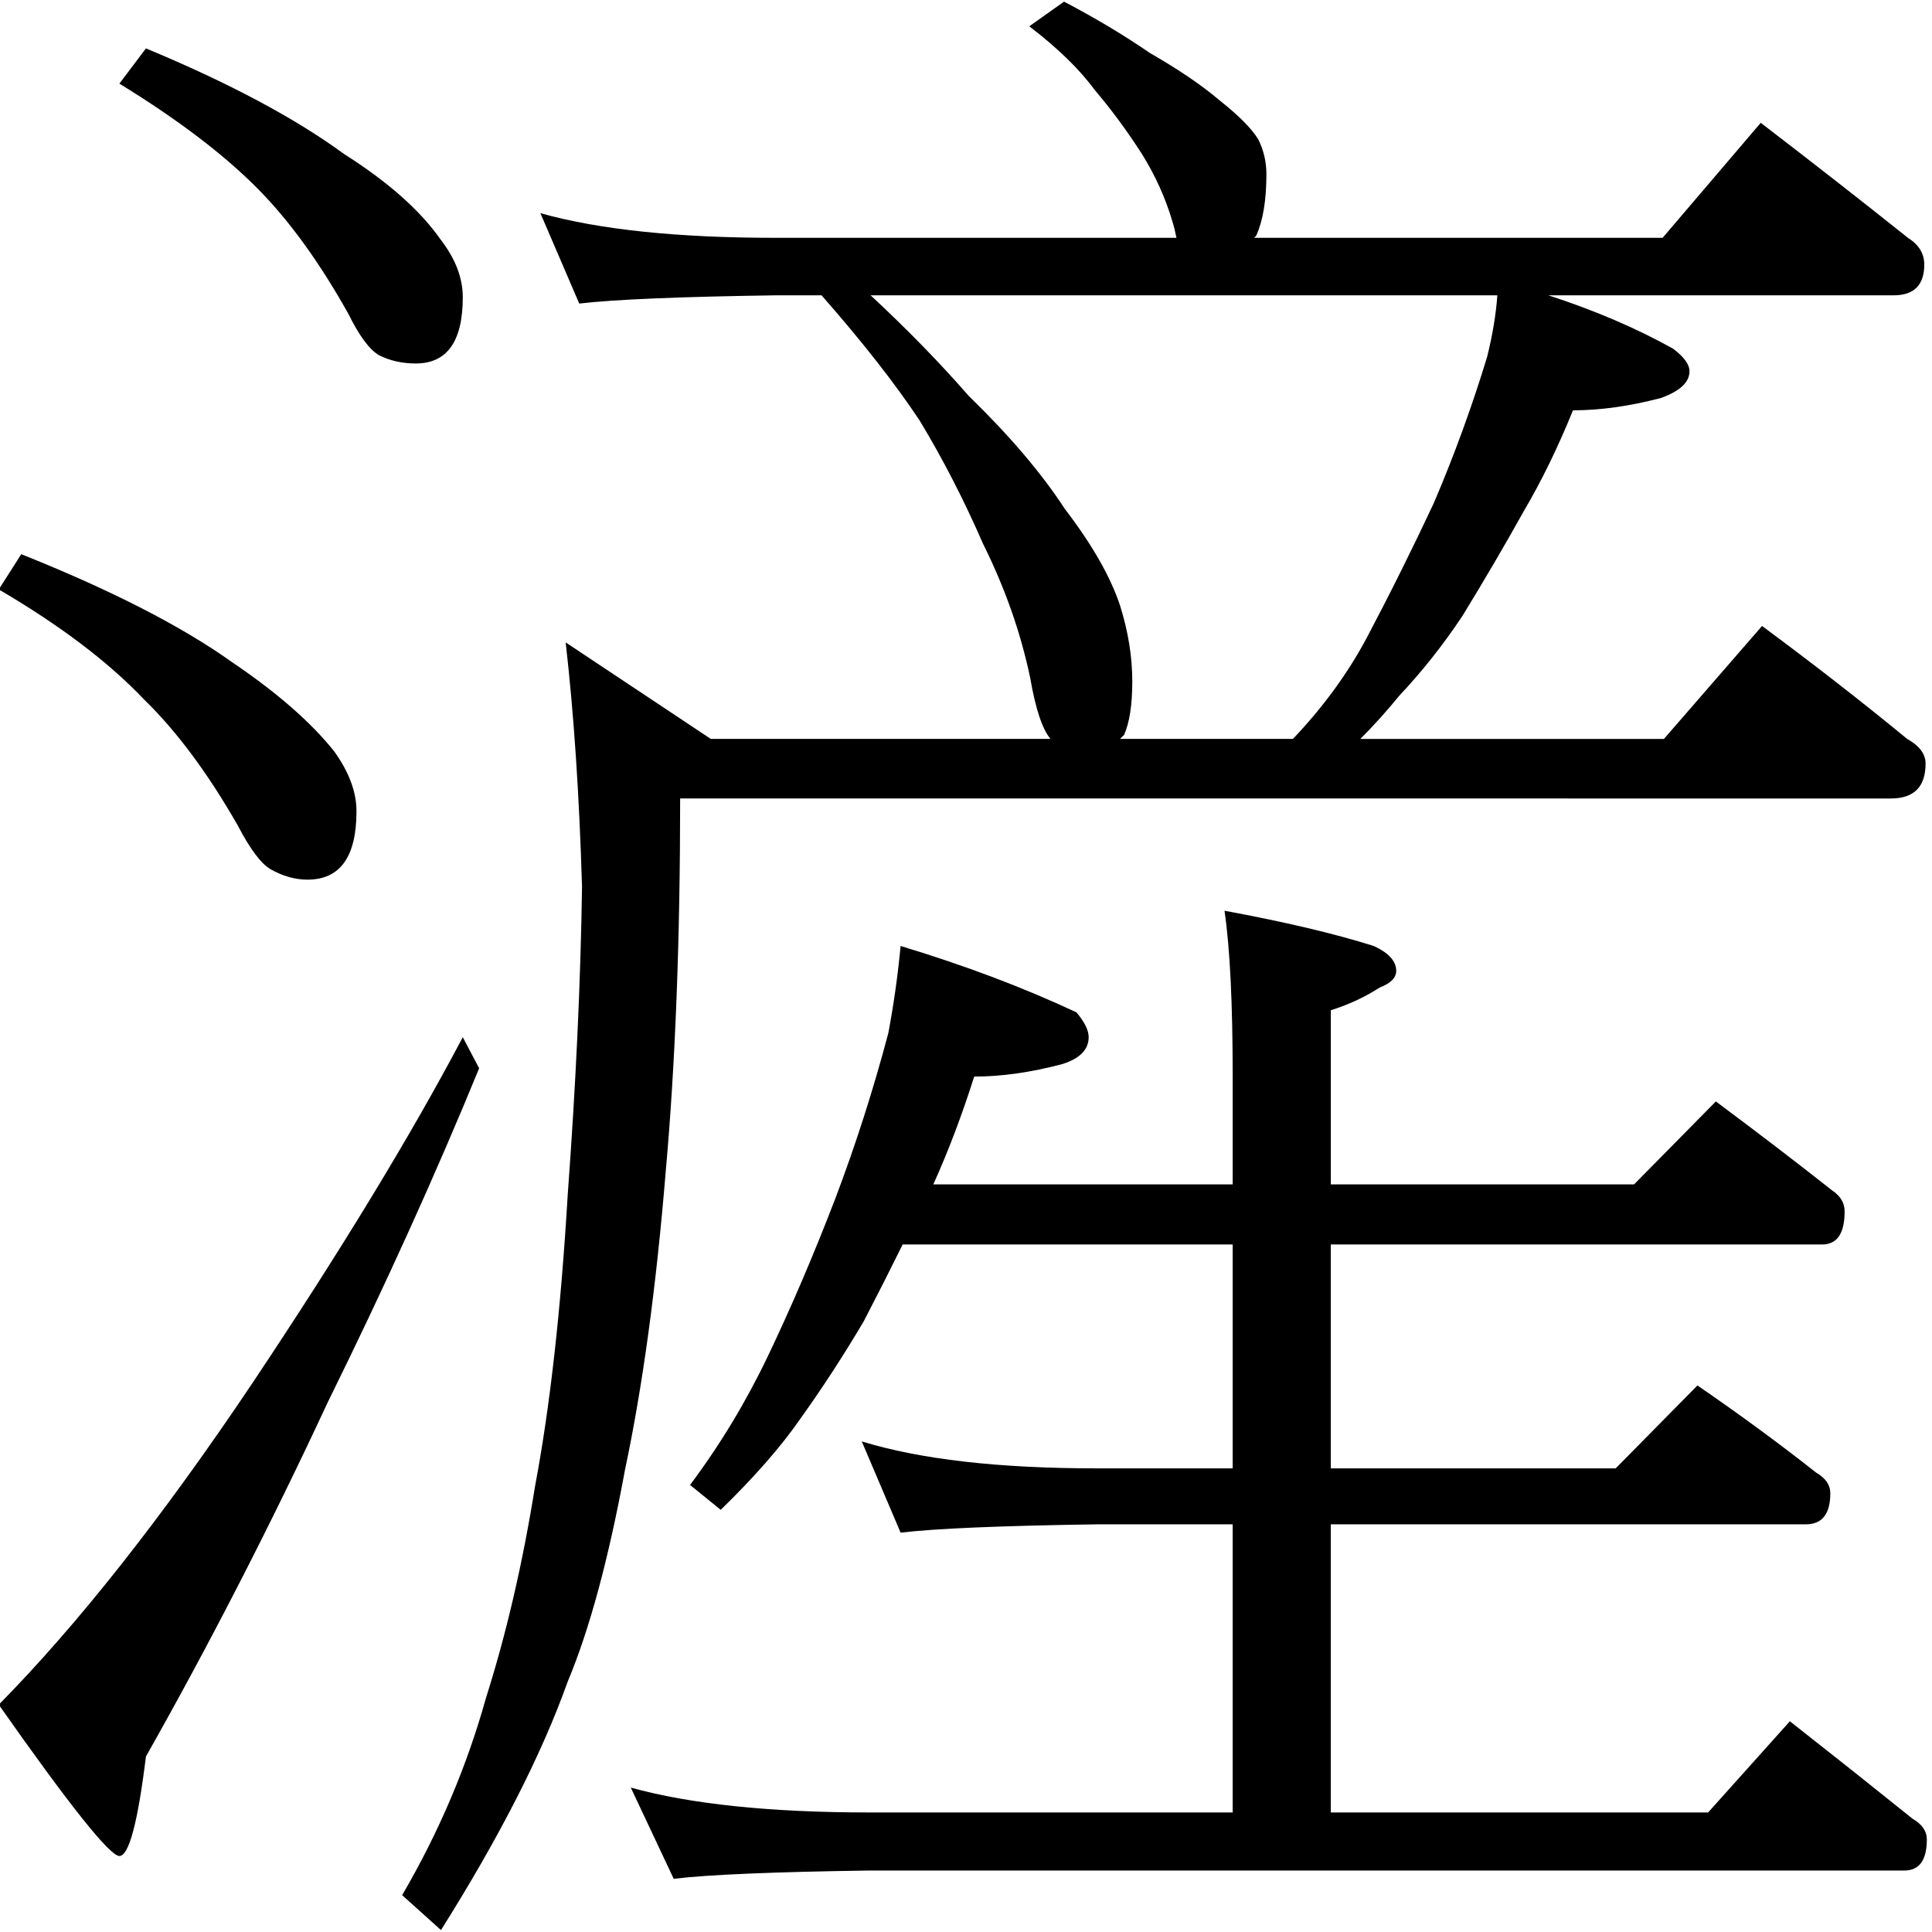 <?xml version="1.0" encoding="utf-8"?>
<!-- Generator: Adobe Illustrator 16.0.3, SVG Export Plug-In . SVG Version: 6.00 Build 0)  -->
<!DOCTYPE svg PUBLIC "-//W3C//DTD SVG 1.1//EN" "http://www.w3.org/Graphics/SVG/1.1/DTD/svg11.dtd">
<svg version="1.1"
	 id="svg2985" sodipodi:docname="Z1258.svg" inkscape:version="0.48.2 r9819" xmlns:dc="http://purl.org/dc/elements/1.1/" xmlns:cc="http://creativecommons.org/ns#" xmlns:rdf="http://www.w3.org/1999/02/22-rdf-syntax-ns#" xmlns:svg="http://www.w3.org/2000/svg" xmlns:sodipodi="http://sodipodi.sourceforge.net/DTD/sodipodi-0.dtd" xmlns:inkscape="http://www.inkscape.org/namespaces/inkscape"
	 xmlns="http://www.w3.org/2000/svg" xmlns:xlink="http://www.w3.org/1999/xlink" x="0px" y="0px" width="1000px" height="1000px"
	 viewBox="0 0 1000 1000" enable-background="new 0 0 1000 1000" xml:space="preserve">
<sodipodi:namedview  inkscape:window-maximized="0" inkscape:current-layer="layer1" inkscape:window-y="9" inkscape:guide-bbox="true" inkscape:pageopacity="0.0" inkscape:pageshadow="2" inkscape:window-width="1251" inkscape:window-height="942" inkscape:window-x="1290" inkscape:cy="444.61695" inkscape:cx="583.85911" inkscape:zoom="0.64205296" showguides="true" showgrid="false" id="base" pagecolor="#ffffff" bordercolor="#666666" borderopacity="1.0">
	<sodipodi:guide  position="200" orientation="horizontal" id="guide5596"></sodipodi:guide>
</sodipodi:namedview>
<g id="layer1" inkscape:groupmode="layer" inkscape:label="Layer 1">
	<g id="text3062" transform="scale(0.993,1.007)">
		
			<path id="path3067" sodipodi:nodetypes="cccccccccccccccccccccccccccccccccccccccccccccccccccccsccccccccccscccccsccccccccccc" inkscape:connector-curvature="0" d="
			M76.071,24.872c43.33,17.759,77.783,35.873,103.354,54.341c22.73,14.207,39.423,28.769,50.078,43.685
			c7.813,9.945,11.72,19.89,11.721,29.834c-0.001,22.731-8.169,34.096-24.507,34.096c-7.104,0-13.497-1.42-19.179-4.262
			c-4.971-2.841-10.3-9.944-15.982-21.31c-14.917-26.282-30.546-47.592-46.882-63.93c-17.758-17.758-41.91-35.871-72.453-54.341
			L76.071,24.872z M11.076,284.855c46.882,18.469,83.465,36.938,109.747,55.406c23.441,15.628,41.199,30.899,53.275,45.816
			c7.813,10.656,11.72,20.955,11.72,30.899c0,23.442-8.524,35.162-25.572,35.161c-6.393,0.001-12.787-1.775-19.178-5.327
			c-4.972-2.842-10.656-10.299-17.049-22.375c-15.627-26.992-31.965-48.657-49.013-64.995
			c-18.469-19.179-43.685-38.002-75.65-56.471L11.076,284.855z M241.225,533.116l8.523,15.983
			c-22.73,54.694-49.014,111.876-78.847,171.544c-29.834,63.22-61.444,123.955-94.831,182.2
			c-4.261,34.096-8.879,51.144-13.851,51.145c-4.971-0.001-25.926-25.928-62.865-77.781c41.199-41.201,85.24-96.251,132.122-165.152
			C177.649,642.864,214.231,583.55,241.225,533.116z M469.44,486.234c33.384,9.945,63.929,21.311,91.633,34.096
			c4.262,4.974,6.393,9.235,6.394,12.786c-0.001,6.394-4.617,11.011-13.852,13.852c-16.339,4.263-31.611,6.394-45.817,6.393
			c-6.393,19.89-13.497,38.359-21.31,55.407h156.047v-55.407c-0.001-37.647-1.42-66.06-4.262-85.24
			c31.255,5.682,57.181,11.72,77.783,18.113c7.811,3.552,11.718,7.814,11.719,12.786c-0.001,3.552-2.842,6.394-8.523,8.524
			c-7.814,4.973-16.34,8.88-25.571,11.721v89.503h158.078l42.62-42.62c21.309,15.627,41.554,30.898,60.733,45.815
			c4.261,2.843,6.392,6.393,6.394,10.655c-0.002,11.367-3.908,17.048-11.721,17.048H693.679V754.74h148.488l42.62-42.62
			c22.018,14.917,42.619,29.834,61.798,44.751c4.97,2.843,7.457,6.393,7.458,10.655c-0.001,10.655-4.263,15.982-12.786,15.982
			h-247.58v148.104h196.669l42.62-46.883c22.019,17.048,43.329,33.741,63.93,50.078c4.97,2.842,7.457,6.393,7.458,10.655
			c0,10.655-3.907,15.983-11.72,15.983H453.457c-50.433,0.71-84.53,2.129-102.288,4.262l-22.375-46.884
			c31.255,8.524,72.81,12.786,124.663,12.786h189.077V783.509h-70.807c-49.724,0.711-83.82,2.131-102.288,4.262l-20.245-46.882
			c30.544,9.235,71.387,13.851,122.533,13.851h70.807V639.667H470.505c-6.394,12.786-13.143,25.927-20.246,39.424
			c-10.655,17.759-21.665,34.451-33.029,50.078c-9.946,14.206-23.798,29.834-41.555,46.882l-15.982-12.786
			c15.625-20.598,29.123-42.62,40.487-66.061c12.075-24.86,23.797-51.855,35.162-80.978c10.654-27.703,19.89-56.117,27.704-85.241
			C465.888,516.069,468.018,501.152,469.44,486.234L469.44,486.234z"/>
		
			<path id="path3069" sodipodi:nodetypes="cccccccccccccccccccccccccccccccccccccccccccccccccccccccccccccccccc" inkscape:connector-curvature="0" d="
			M554.623,0.844c16.338,8.445,31.255,17.242,44.752,26.39c14.916,8.445,26.994,16.539,36.227,24.279
			c9.945,7.742,16.693,14.427,20.245,20.056c2.842,5.631,4.262,11.612,4.262,17.945c0,13.372-1.776,23.928-5.326,31.668
			l-1.065,1.056h212.918l51.144-59.114c26.992,20.409,52.564,40.113,76.717,59.114c5.682,3.519,8.522,8.094,8.523,13.723
			c0,10.557-5.328,15.835-15.982,15.834h-179.92c24.151,7.742,45.816,16.89,64.996,27.446c5.682,4.223,8.523,8.094,8.524,11.612
			c-0.001,5.63-4.973,10.205-14.917,13.723c-16.34,4.223-31.611,6.334-45.818,6.334c-7.814,19.002-16.34,36.243-25.572,51.725
			c-9.946,17.594-20.601,35.539-31.965,53.835c-9.946,14.779-20.956,28.502-33.031,41.169c-6.394,7.742-13.142,15.131-20.245,22.168
			h158.227l51.144-58.059c26.992,19.705,52.209,39.058,75.65,58.059c6.392,3.519,9.589,7.742,9.59,12.668
			c0,11.964-6.039,17.945-18.113,17.945H354.524c0,72.484-2.486,136.174-7.458,191.065c-4.972,59.816-12.076,111.19-21.311,154.117
			c-8.523,45.744-18.468,81.985-29.833,108.727c-13.498,37.298-35.517,79.875-66.063,127.729l-20.245-17.946
			c19.178-32.372,33.742-66.151,43.686-101.338c10.655-33.076,19.177-69.32,25.571-108.727
			c7.813-40.817,13.497-90.782,17.049-149.896c4.261-57.002,6.748-109.782,7.458-158.342c-1.42-47.15-4.261-89.022-8.523-125.616
			l75.651,49.613h177.074c-4.262-4.926-7.814-15.482-10.655-31.668c-4.973-23.223-13.143-46.094-24.508-68.614
			c-9.945-22.519-20.955-43.631-33.03-63.336c-12.787-19.001-29.835-40.464-51.145-64.392h-24.031
			c-49.724,0.704-83.821,2.112-102.29,4.222l-20.245-46.447c30.545,8.446,71.39,12.668,122.533,12.667h209.014
			c-0.71-3.518-1.42-6.333-2.132-8.444c-3.552-11.963-8.88-23.575-15.982-34.835c-7.813-11.962-15.983-22.87-24.507-32.724
			c-7.813-10.555-19.178-21.463-34.097-32.724L554.623,0.844z M583.81,379.806h90.118c15.625-16.185,28.413-33.427,38.358-51.725
			c12.075-22.519,23.797-45.742,35.163-69.669c10.654-24.631,19.89-49.613,27.703-74.948c2.842-11.259,4.617-21.815,5.328-31.668
			H453.817c19.178,17.594,36.227,34.836,51.144,51.725c21.31,20.409,38.003,39.762,50.079,58.058
			c14.207,18.298,23.797,34.836,28.769,49.613c4.262,13.372,6.393,26.391,6.394,39.058c-0.001,11.964-1.421,21.112-4.262,27.445
			C585.23,378.4,584.52,379.103,583.81,379.806z"/>
	</g>
</g>
</svg>
